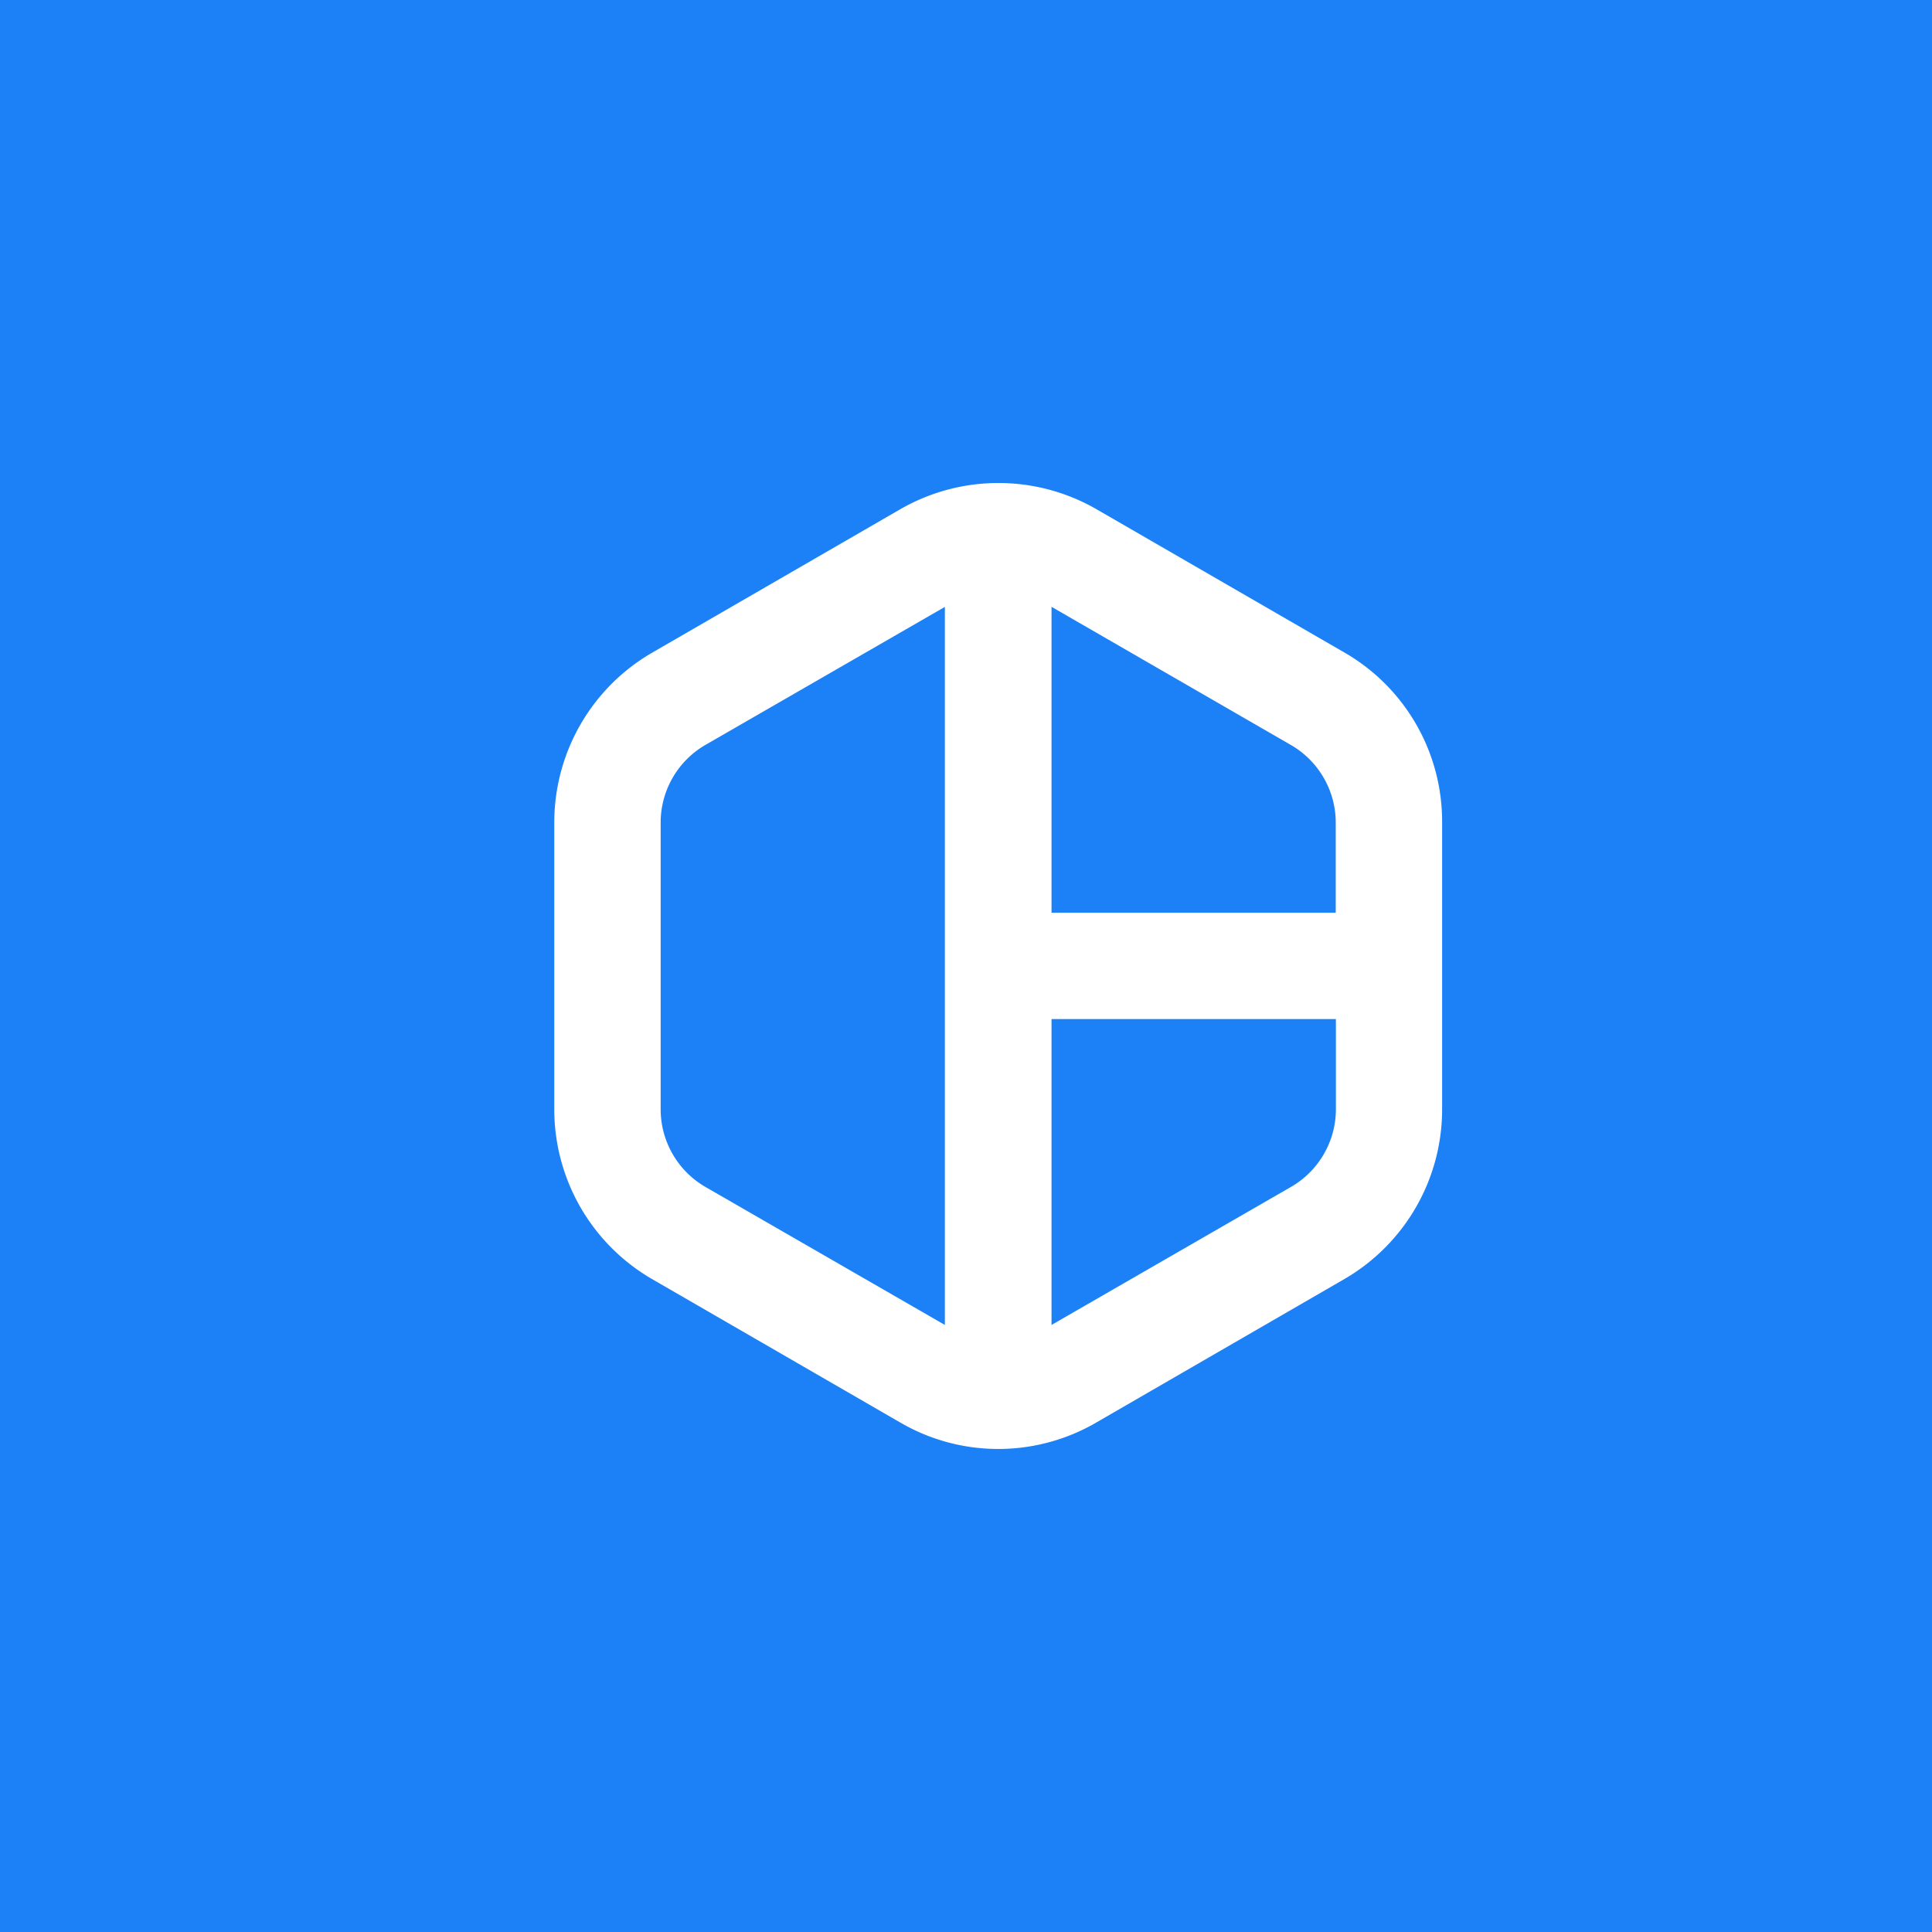 <svg xmlns="http://www.w3.org/2000/svg" viewBox="0 0 48 48"><title>Logo blue</title><g id="Layer_2" data-name="Layer 2"><g id="Layer_2-2" data-name="Layer 2"><rect id="_Path_" data-name="&lt;Path&gt;" width="48" height="48" fill="#1c81f7"/><path d="M33.411,16.217l-6.173-3.568a4.885,4.885,0,0,0-4.866,0L16.2,16.217a4.873,4.873,0,0,0-2.429,4.213v7.136A4.873,4.873,0,0,0,16.2,31.778l6.173,3.568a4.84,4.84,0,0,0,4.857,0L33.4,31.778a4.873,4.873,0,0,0,2.429-4.213V20.43A4.846,4.846,0,0,0,33.411,16.217Zm-1.325,2.3a2.229,2.229,0,0,1,1.1,1.916v2.243H26.125v-7.6ZM17.514,29.482a2.229,2.229,0,0,1-1.1-1.916V20.43a2.229,2.229,0,0,1,1.1-1.916l5.961-3.436v17.84Zm14.572,0-5.961,3.436v-7.6H33.19v2.243A2.229,2.229,0,0,1,32.086,29.482Z" fill="#fff"/></g></g></svg>